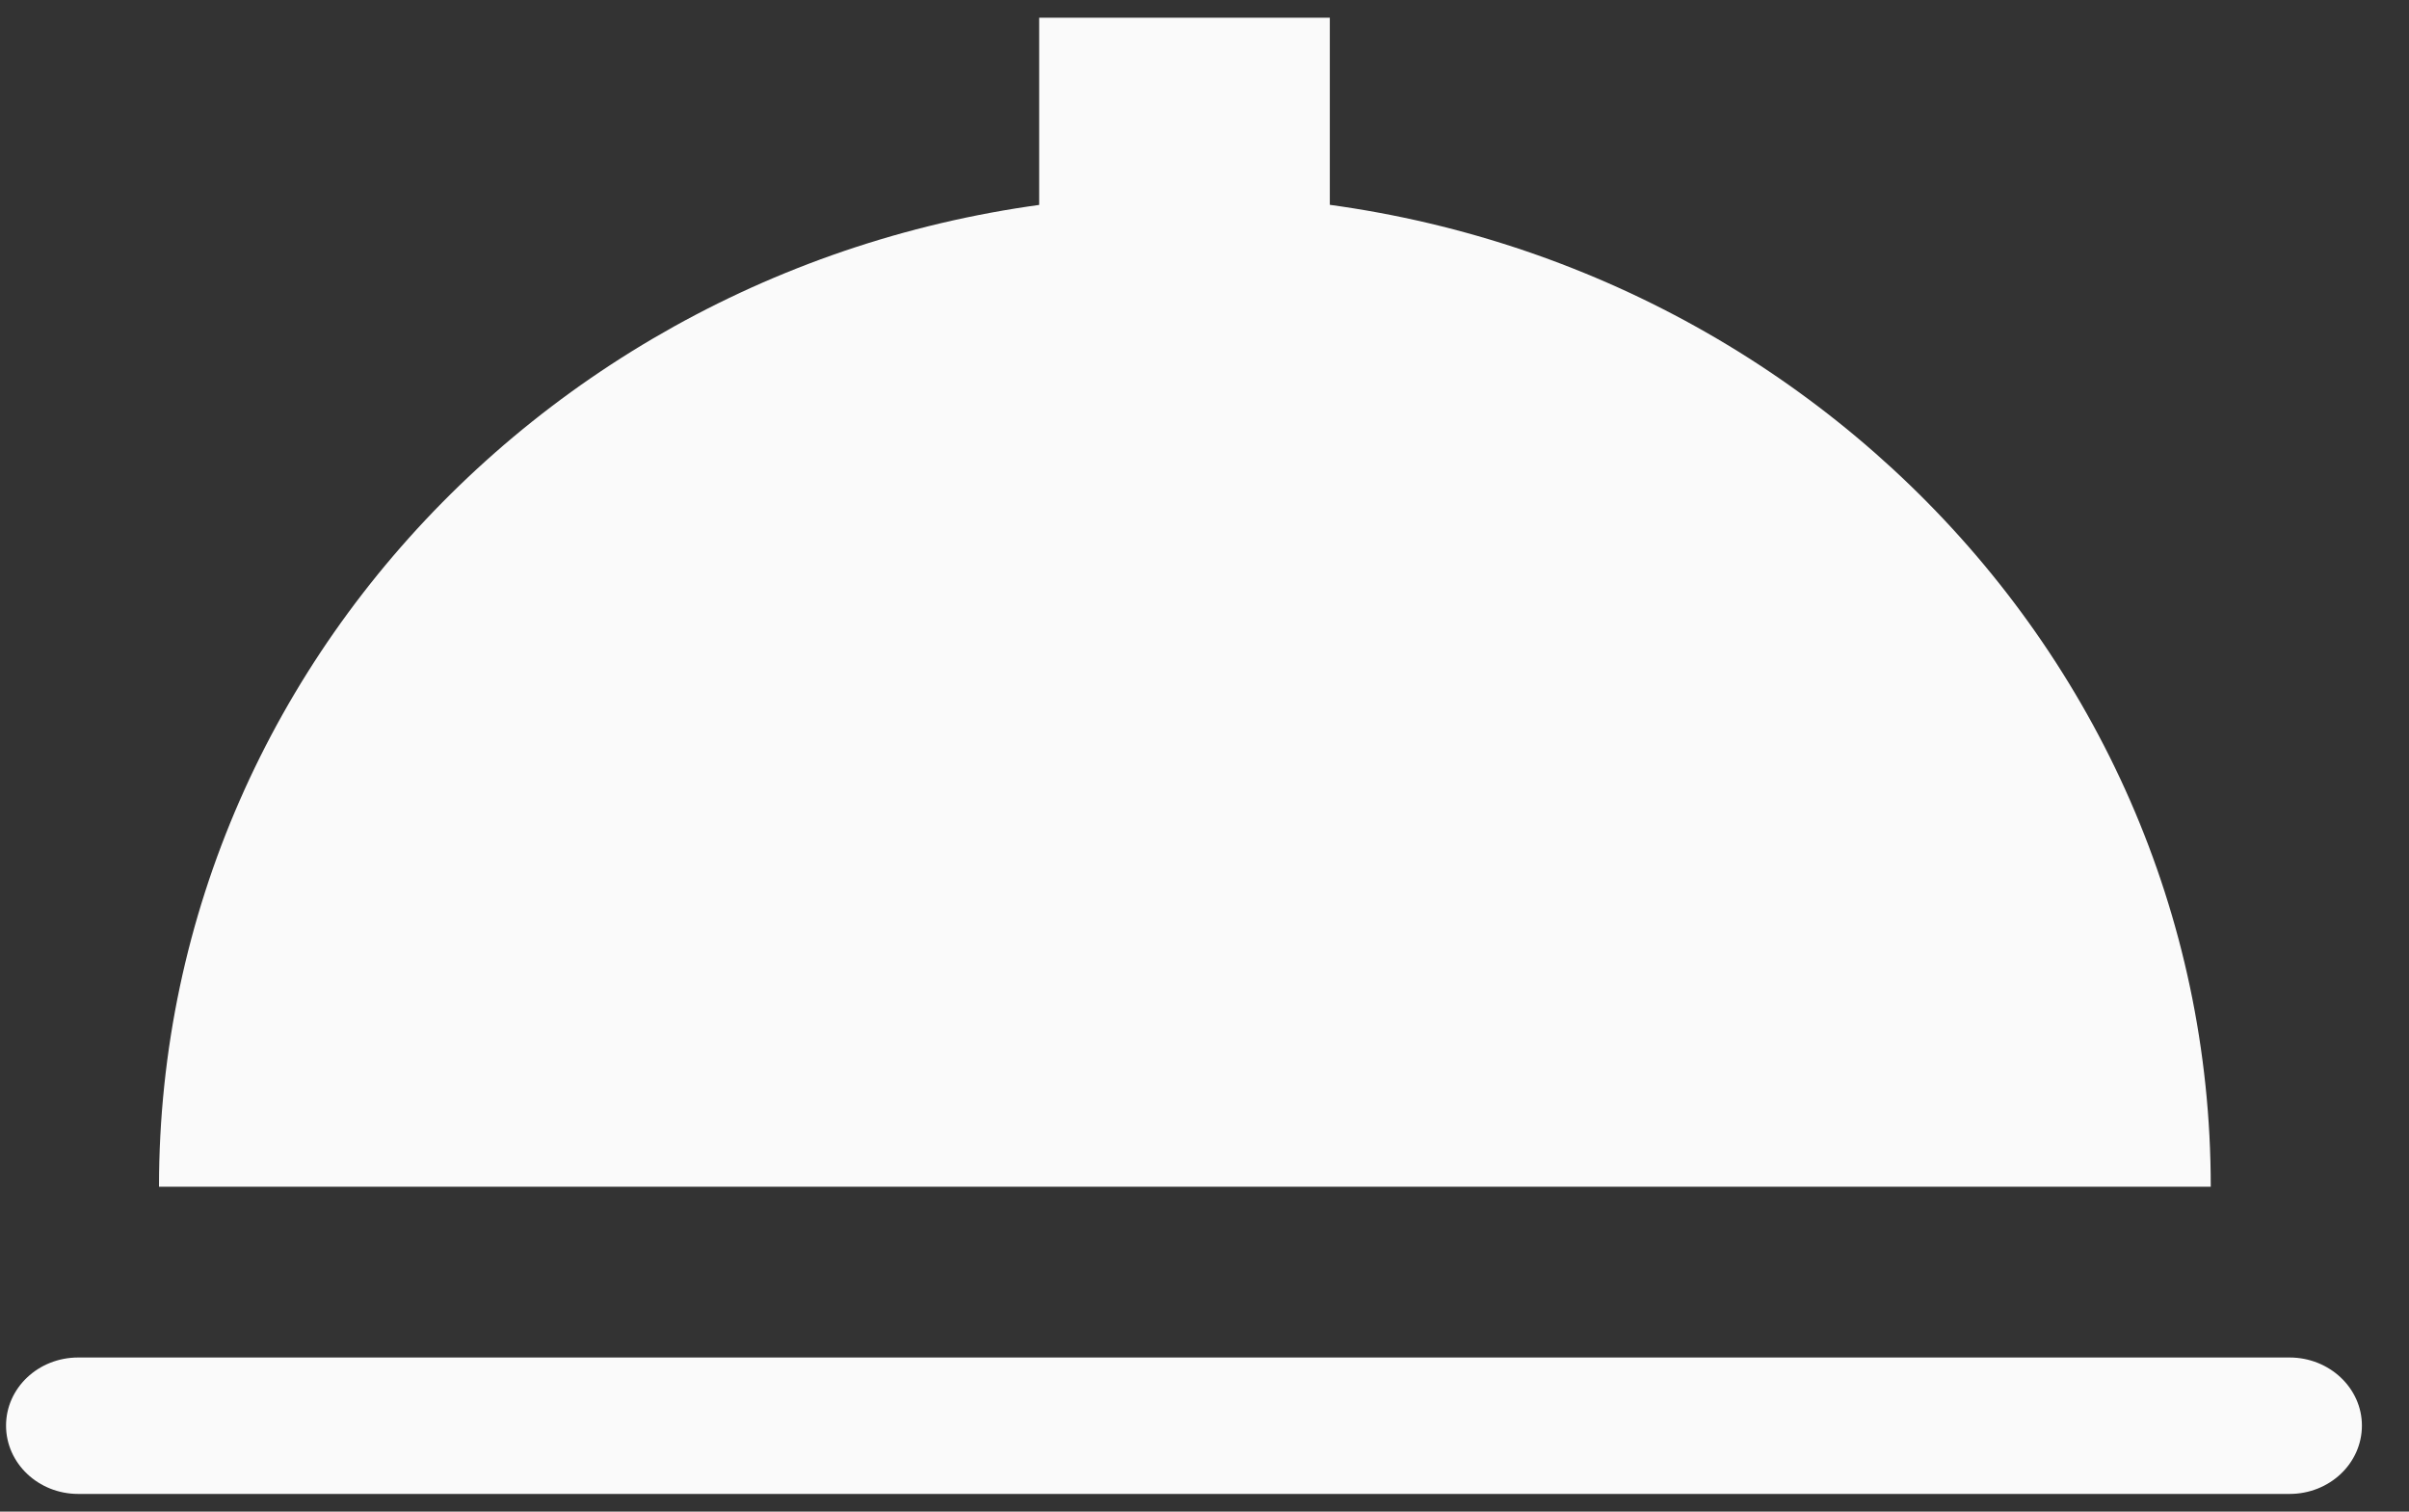 <svg width="51" height="32" viewBox="0 0 51 32" fill="none" xmlns="http://www.w3.org/2000/svg">
<rect x="0" y="0" width="51" height="32" fill="#333333" stroke="none"/>
<path fill-rule="evenodd" clip-rule="evenodd" d="M48.472 28.737H1.656C0.809 28.737 0.128 29.384 0.128 30.178C0.128 30.978 0.813 31.625 1.656 31.625H48.472C49.319 31.625 50.003 30.978 50.003 30.178C50.003 29.384 49.316 28.737 48.472 28.737Z" fill="#FAFAFA"/>
<path fill-rule="evenodd" clip-rule="evenodd" d="M25.084 4.128C13.088 4.128 3.366 13.528 3.366 25.122H46.803C46.806 13.528 37.078 4.128 25.084 4.128Z" fill="#FAFAFA"/>
<path fill-rule="evenodd" clip-rule="evenodd" d="M22 0.375H28.153V6.528H22V0.375Z" fill="#FAFAFA"/>
</svg>
